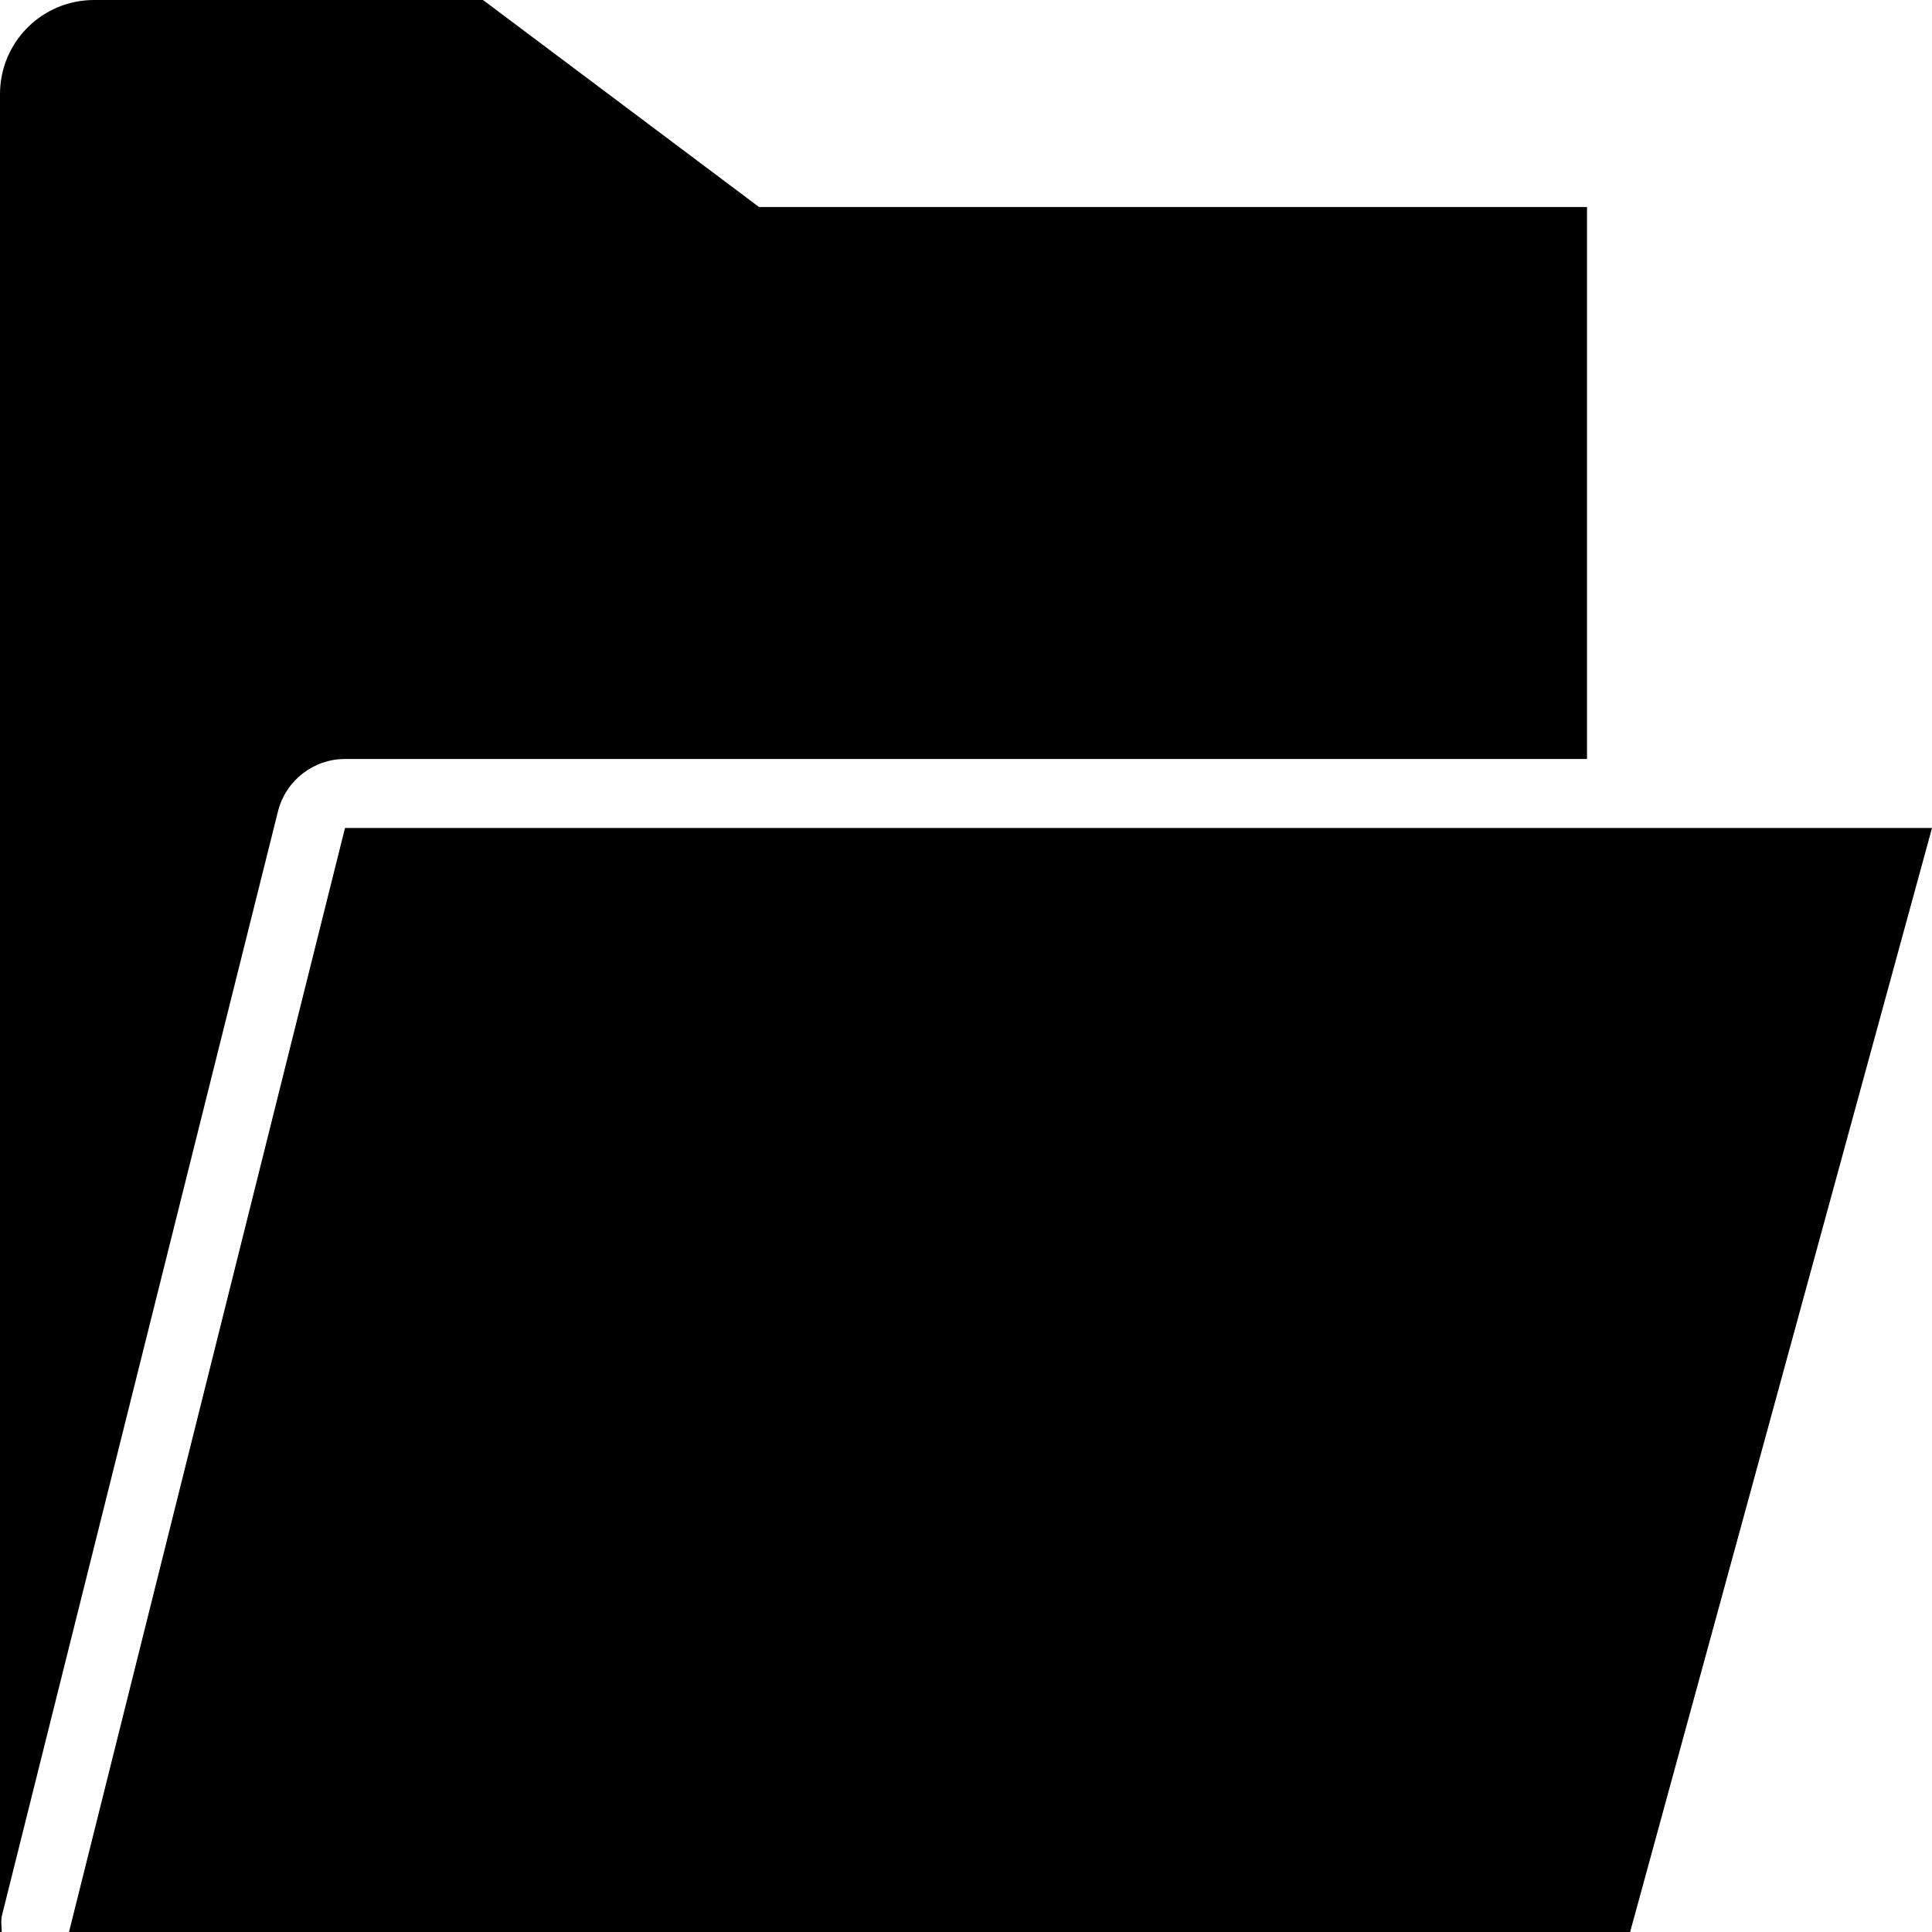 <?xml version="1.0" encoding="utf-8"?>
<!-- Generator: Adobe Illustrator 17.1.0, SVG Export Plug-In . SVG Version: 6.00 Build 0)  -->
<svg version="1.1" id="Layer_1" xmlns="http://www.w3.org/2000/svg" xmlns:xlink="http://www.w3.org/1999/xlink" x="0px" y="0px"
	 viewBox="0 0 28 28" enable-background="new 0 0 28 28" xml:space="preserve">
<g>
	<defs>
		<rect id="SVGID_1_" width="28" height="28"/>
	</defs>
	<clipPath id="SVGID_2_">
		<use xlink:href="#SVGID_1_"  overflow="visible"/>
	</clipPath>
	<path clip-path="url(#SVGID_2_)" d="M0,1.364C0,0.61,0.61,0,1.364,0H7l4,3h12v8H5c-0.459,0-0.859,0.313-0.971,0.758l-4,16
		c-0.02,0.08-0.004,0.161-0.004,0.242H0V1.364z M28,12l-4.375,16H1l4-16h18H28z"/>
</g>
</svg>
